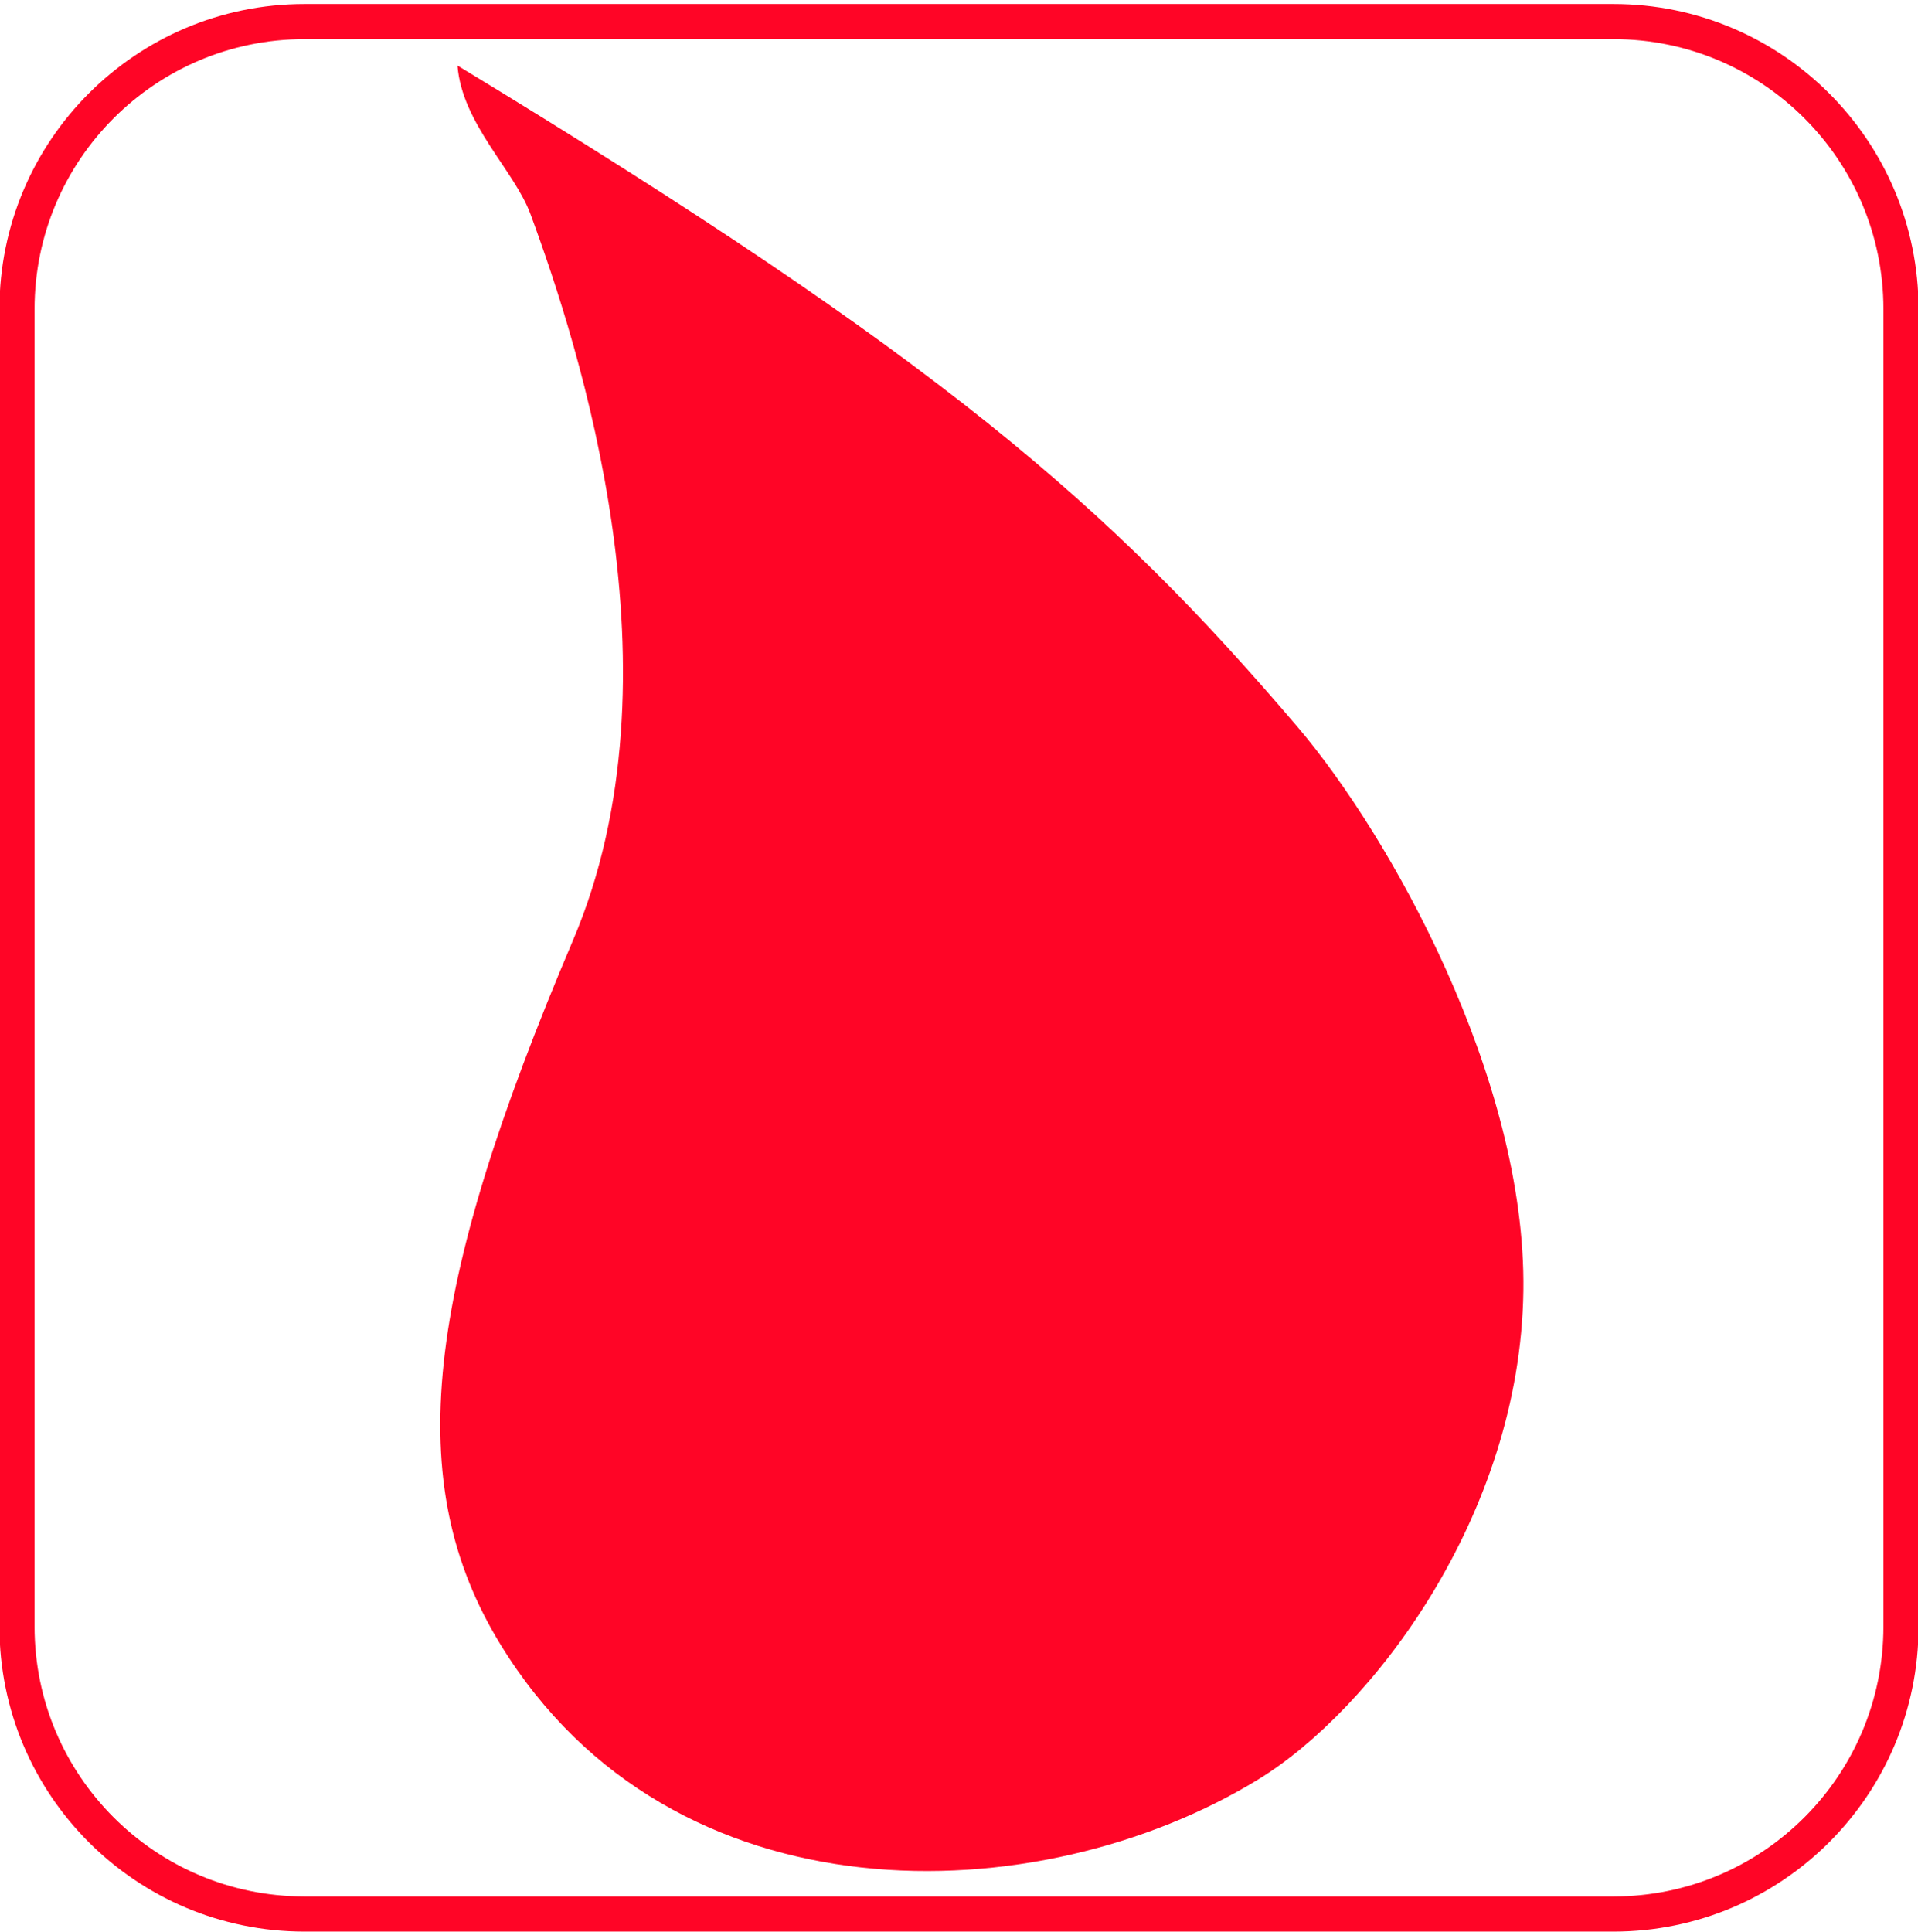 <?xml version="1.0" encoding="UTF-8" standalone="no"?>
<!DOCTYPE svg PUBLIC "-//W3C//DTD SVG 1.1//EN" "http://www.w3.org/Graphics/SVG/1.1/DTD/svg11.dtd">
<svg version="1.1" xmlns="http://www.w3.org/2000/svg" xmlns:xlink="http://www.w3.org/1999/xlink" preserveAspectRatio="xMidYMid meet" viewBox="0 0 273 275" width="273" height="275"><defs><path d="M229.65 3.07C252.26 3.07 270.58 21.4 270.58 44C270.58 89.69 270.58 185.8 270.58 231.48C270.58 254.09 252.26 272.41 229.65 272.41C184.2 272.41 88.8 272.41 43.35 272.41C20.74 272.41 2.42 254.09 2.42 231.48C2.42 185.8 2.42 89.69 2.42 44C2.42 21.4 20.74 3.07 43.35 3.07C88.8 3.07 184.2 3.07 229.65 3.07Z" id="btkup2c6y"></path><path d="M184.78 103.57C197.8 118.88 217.24 153.49 216.83 183.7C216.39 215.78 195.23 243.35 179.13 253.23C147.88 272.39 95.71 273.94 71.27 234.1C57.1 211 60.37 183.67 81.57 133.8C97.58 96.15 82.5 49.4 75.49 30.43C73.21 24.27 65.74 17.56 65.12 9.33C133.63 50.9 157.92 71.99 184.78 103.57Z" id="b1lfJIvnl"></path></defs><g><g><g><g><use xlink:href="#btkup2c6y" opacity="1" fill-opacity="0" stroke="#ff0526" stroke-width="5" stroke-opacity="1"></use></g></g><g><use xlink:href="#b1lfJIvnl" opacity="1" fill="#ff0526" fill-opacity="1"></use></g></g></g></svg>